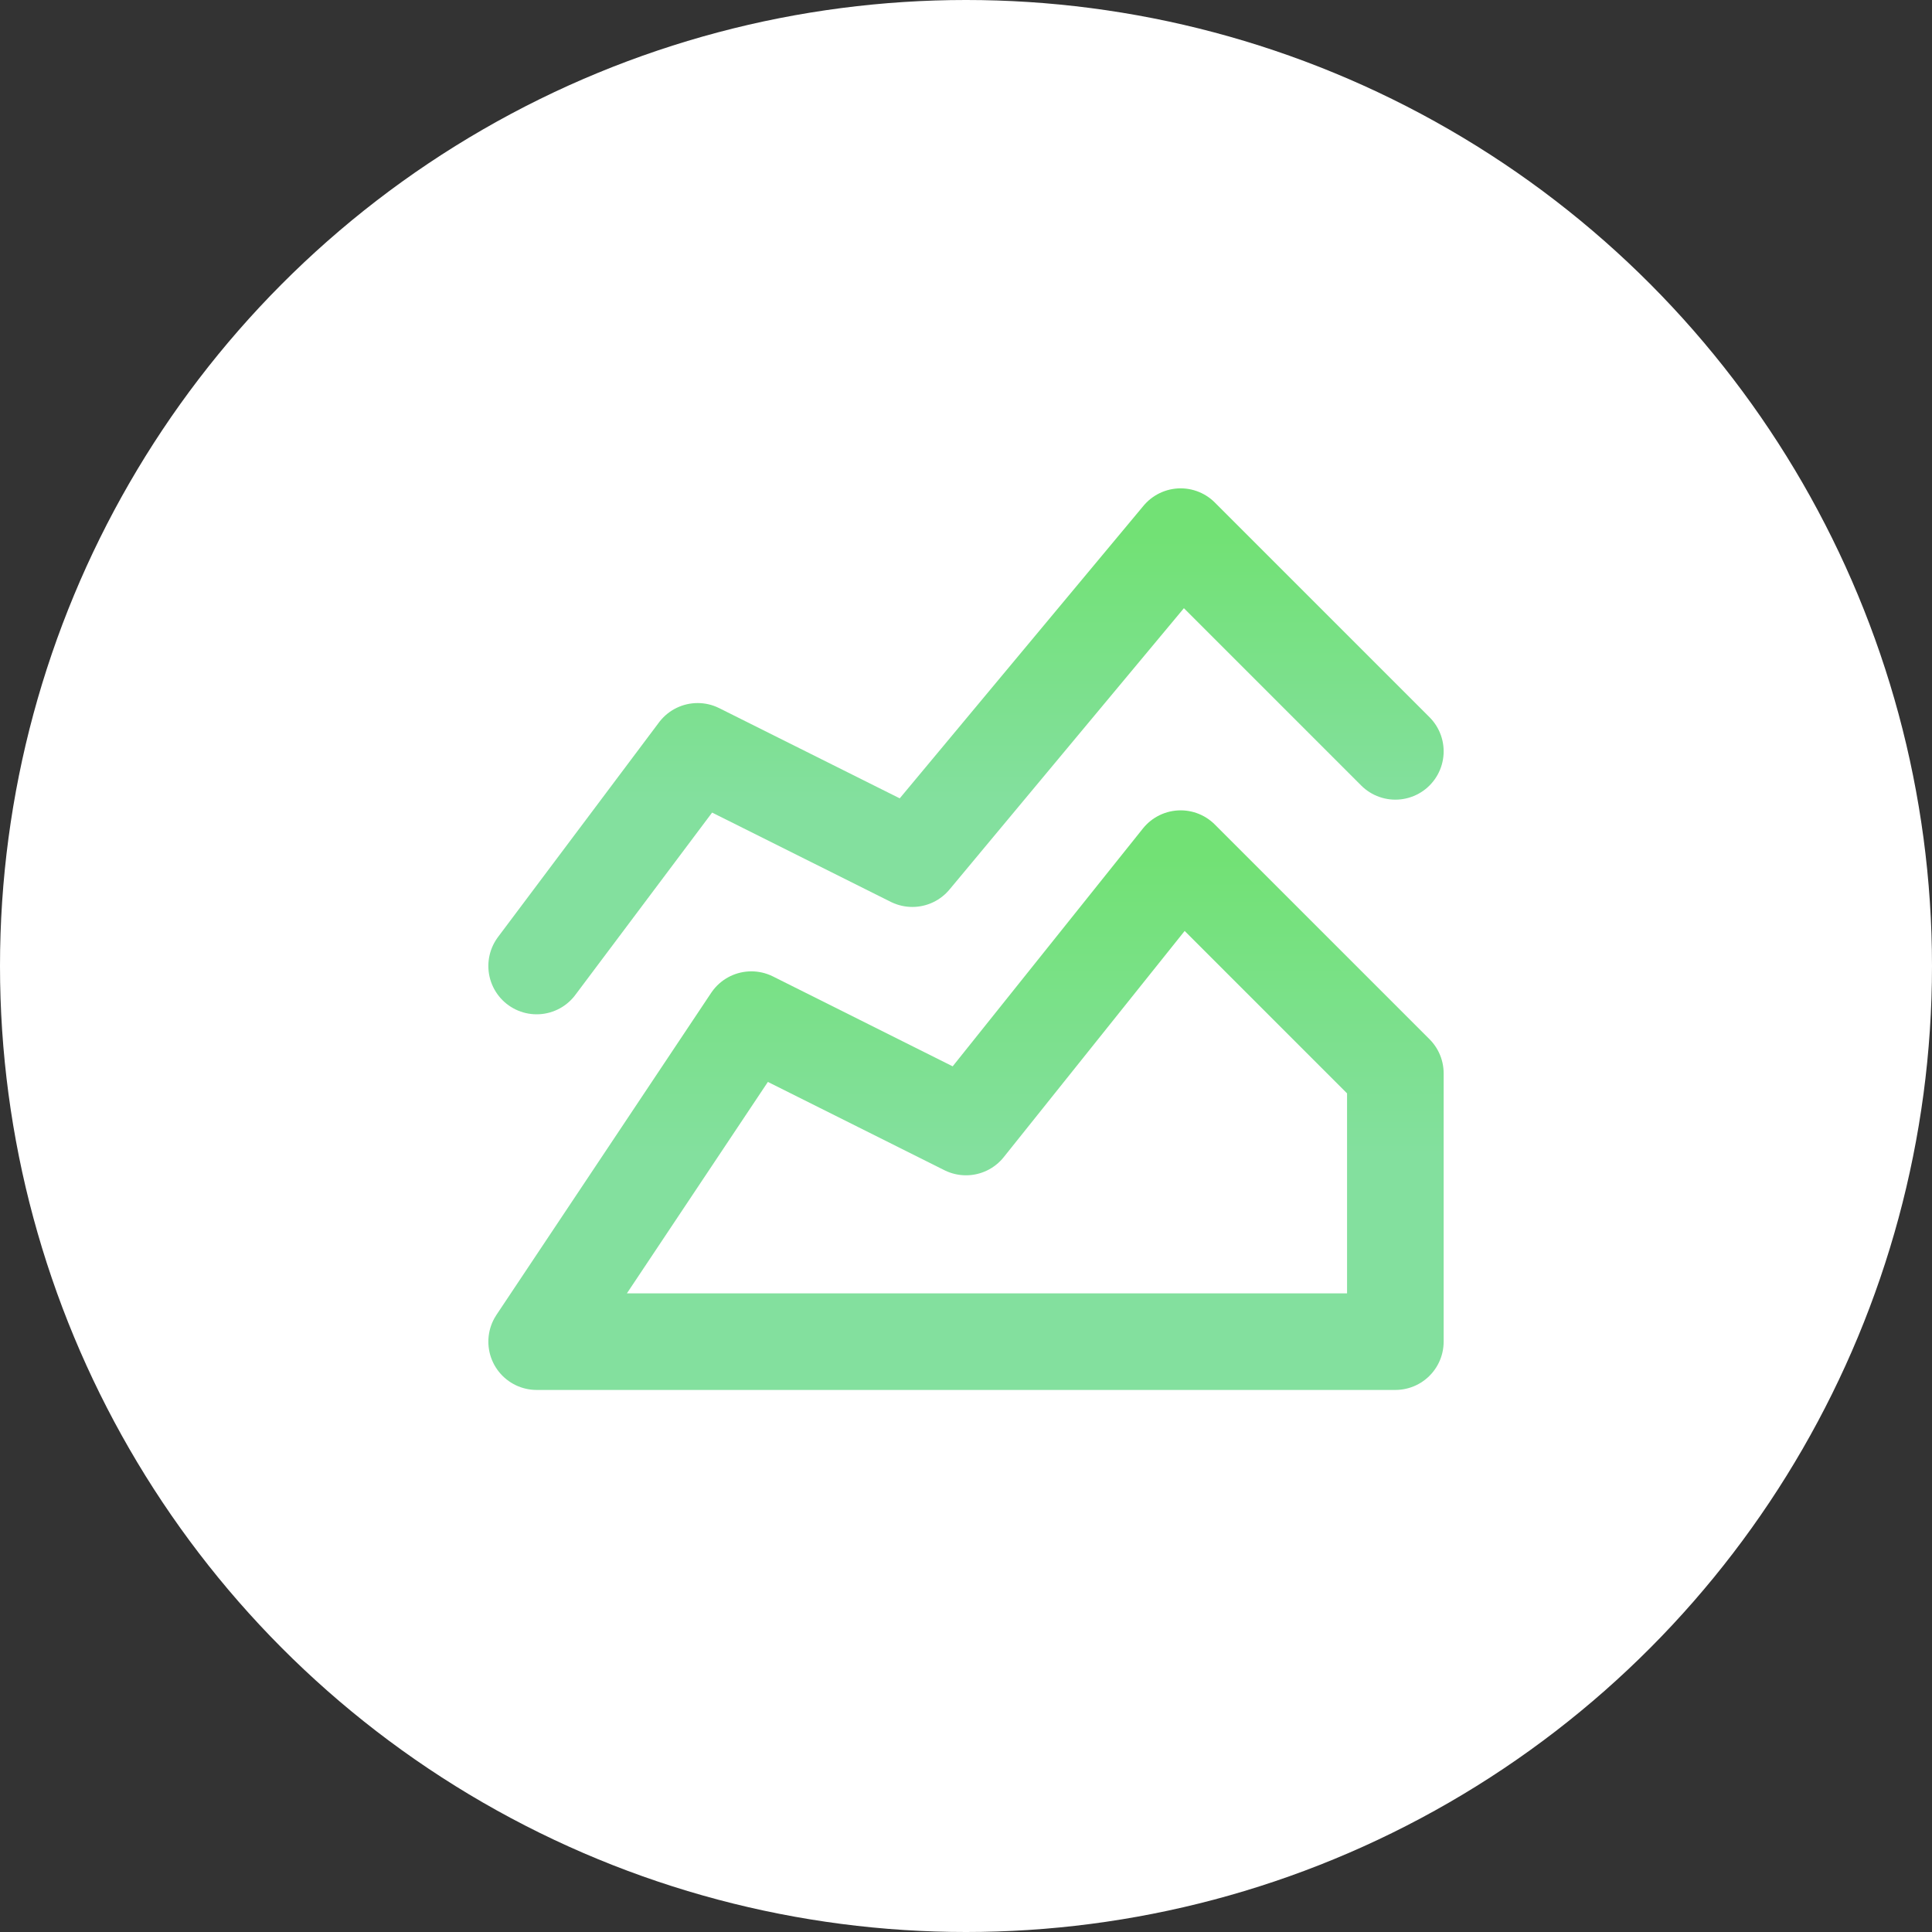 <svg width="30" height="30" viewBox="0 0 30 30" fill="none" xmlns="http://www.w3.org/2000/svg">
<rect x="0" y="0" width="30" height="30" fill="#333333" stroke="none"/>
<circle cx="15" cy="15" r="15" fill="white"/>
<g clip-path="url(#clip0_43_17307)">
<path d="M8.333 20.833L11.667 15.833L15 17.5L18.333 13.333L21.667 16.667V20.833H8.333Z" stroke="url(#paint0_linear_43_17307)" stroke-width="1.5" stroke-linecap="round" stroke-linejoin="round"/>
<path d="M8.333 15L10.833 11.667L14.167 13.333L18.333 8.333L21.667 11.667" stroke="url(#paint1_linear_43_17307)" stroke-width="1.5" stroke-linecap="round" stroke-linejoin="round"/>
</g>
<defs>
<linearGradient id="paint0_linear_43_17307" x1="15" y1="13.333" x2="15" y2="17.931" gradientUnits="userSpaceOnUse">
<stop stop-color="#72E175"/>
<stop offset="1" stop-color="#83E09E"/>
</linearGradient>
<linearGradient id="paint1_linear_43_17307" x1="15" y1="8.333" x2="15" y2="12.421" gradientUnits="userSpaceOnUse">
<stop stop-color="#72E175"/>
<stop offset="1" stop-color="#83E09E"/>
</linearGradient>
<clipPath id="clip0_43_17307">
<rect width="20" height="20" fill="white" transform="translate(5 5)"/>
</clipPath>
</defs>
</svg>
